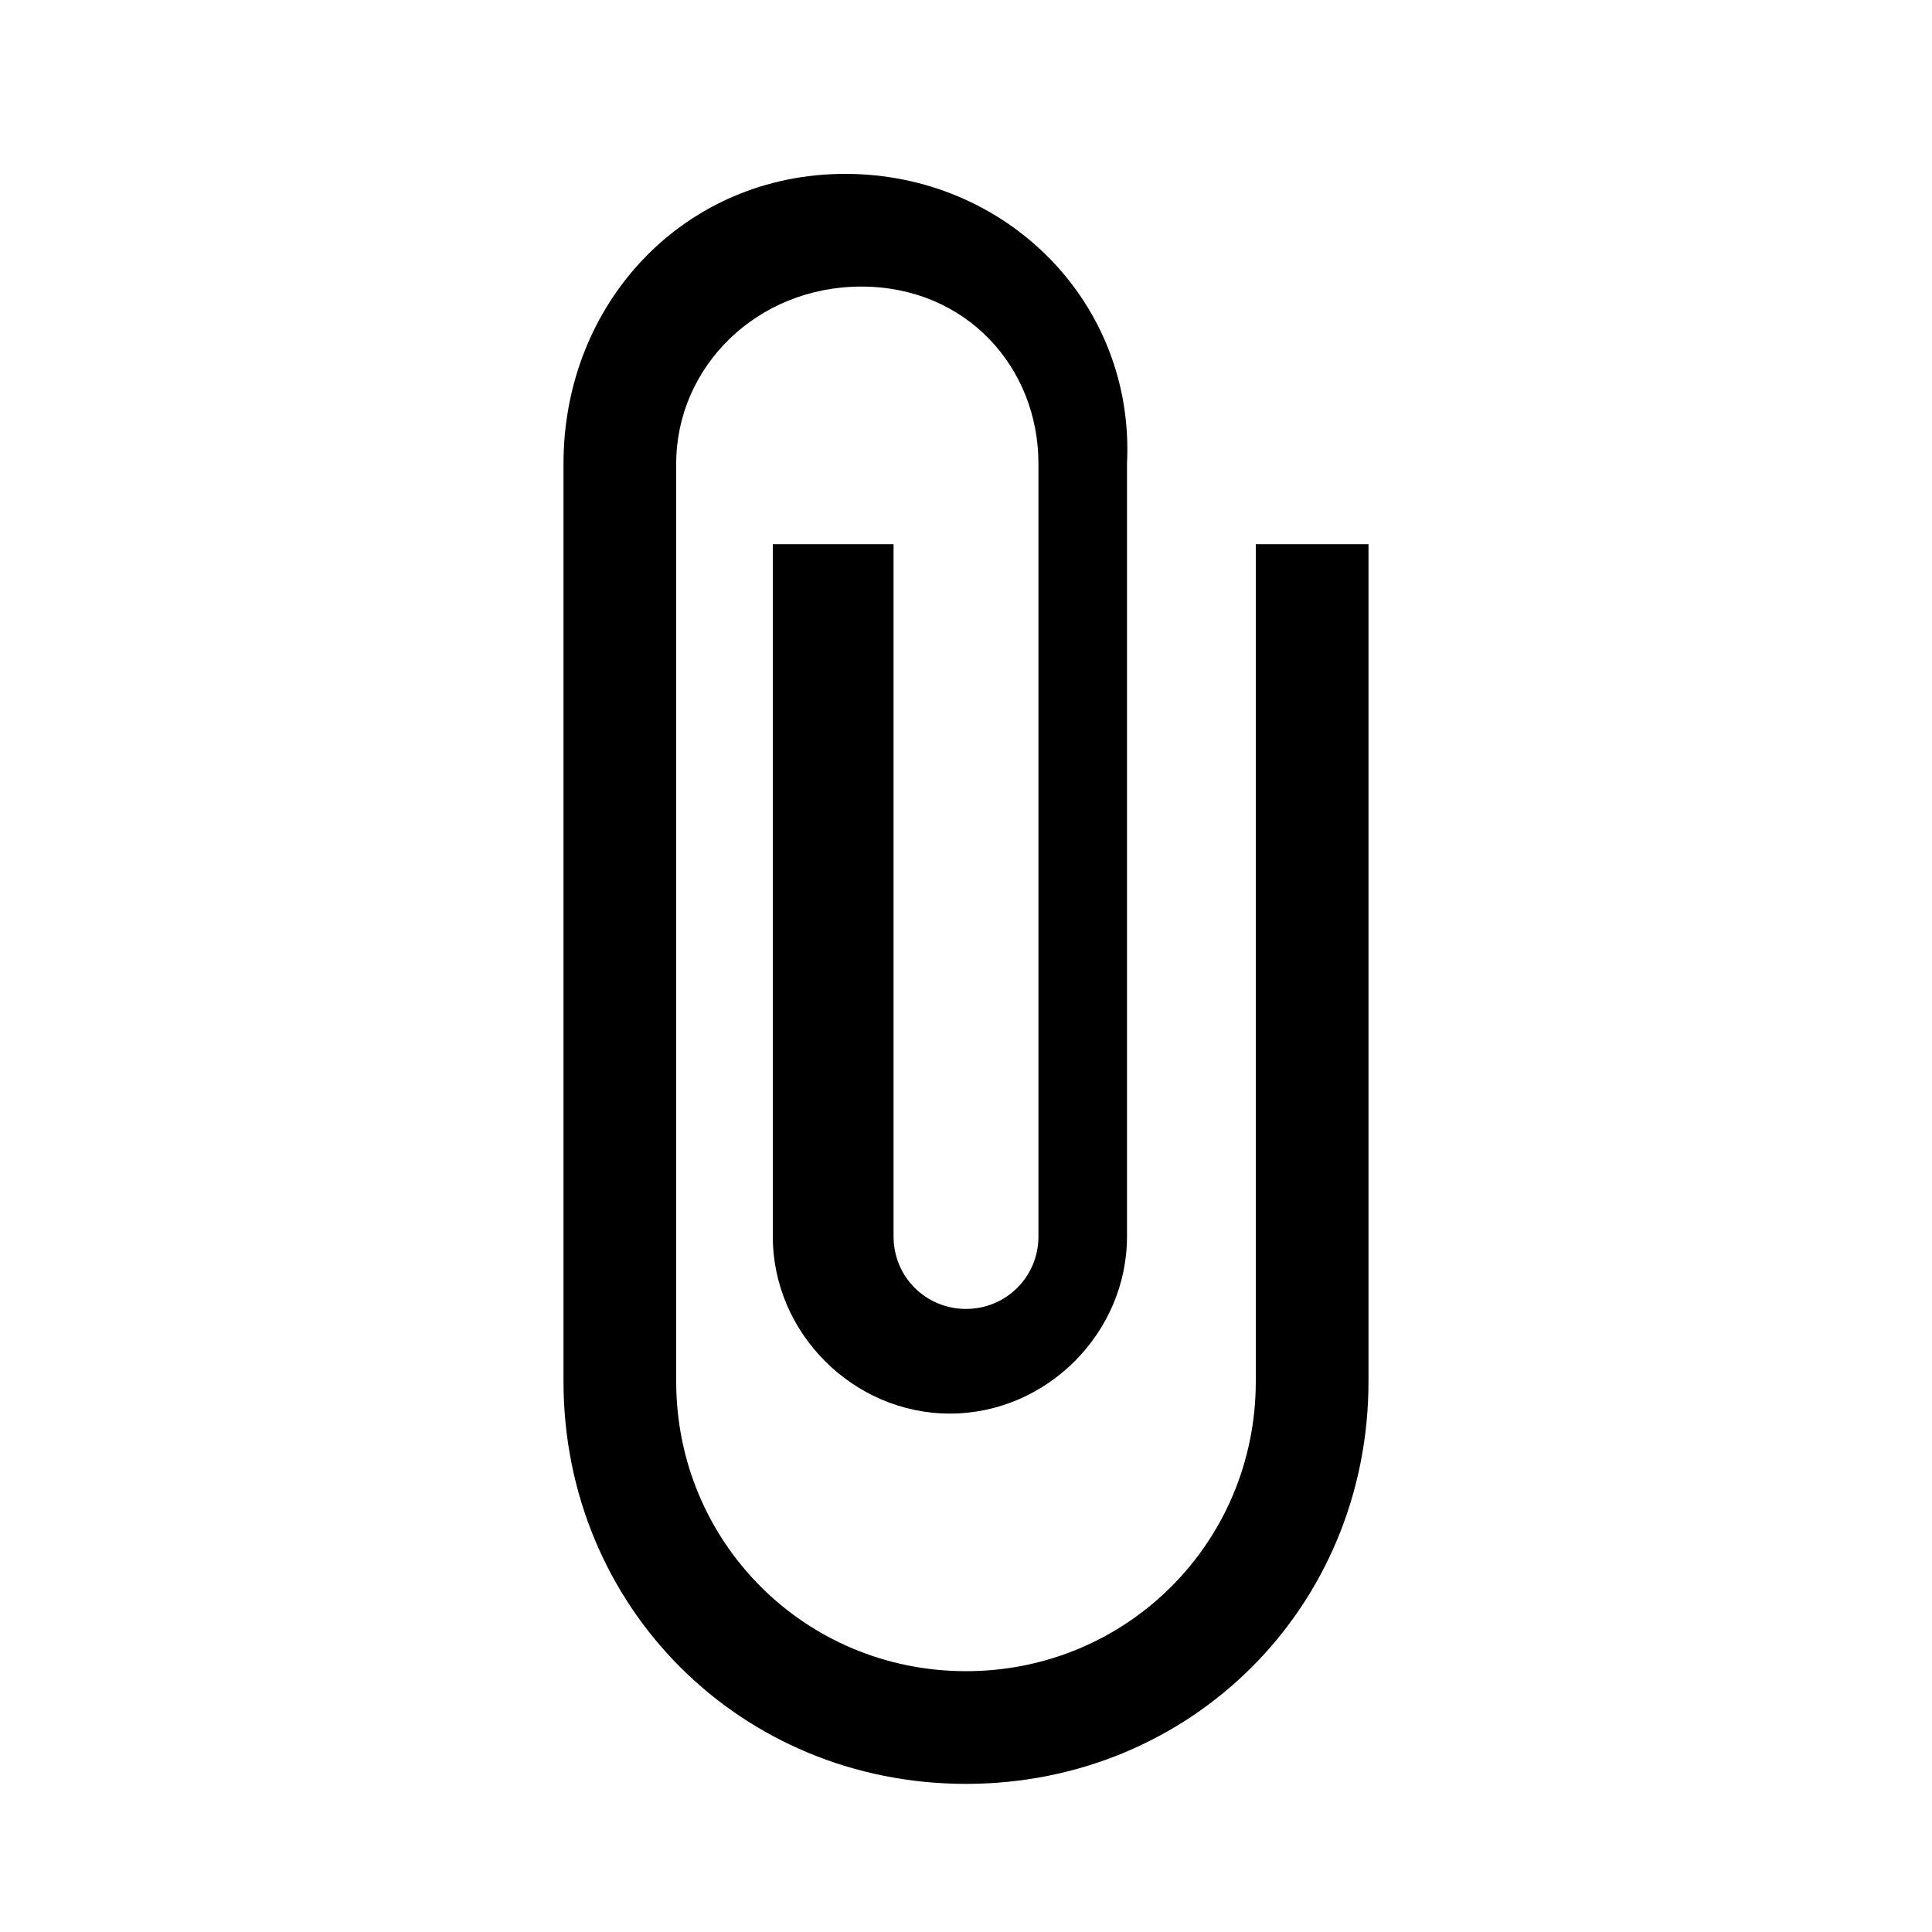 <svg xmlns="http://www.w3.org/2000/svg" viewBox="0 0 1024 1024"><path d="M665.599 288.427V732.16c0 85.333-68.267 153.6-153.6 153.6s-153.6-68.267-153.6-153.6v-486.4c0-51.2 42.667-93.867 98.133-93.867s93.867 42.667 93.867 93.867v409.6c0 21.333-17.067 38.4-38.4 38.4s-38.4-17.067-38.4-38.4V288.427h-64V655.36c0 51.2 42.667 93.867 93.867 93.867s93.867-42.667 93.867-93.867v-409.6c4.267-85.333-64-153.6-149.333-153.6s-149.333 68.267-149.333 153.6v486.4c0 119.467 93.867 213.333 213.333 213.333s213.333-93.867 213.333-213.333V288.427H665.6z"/></svg>